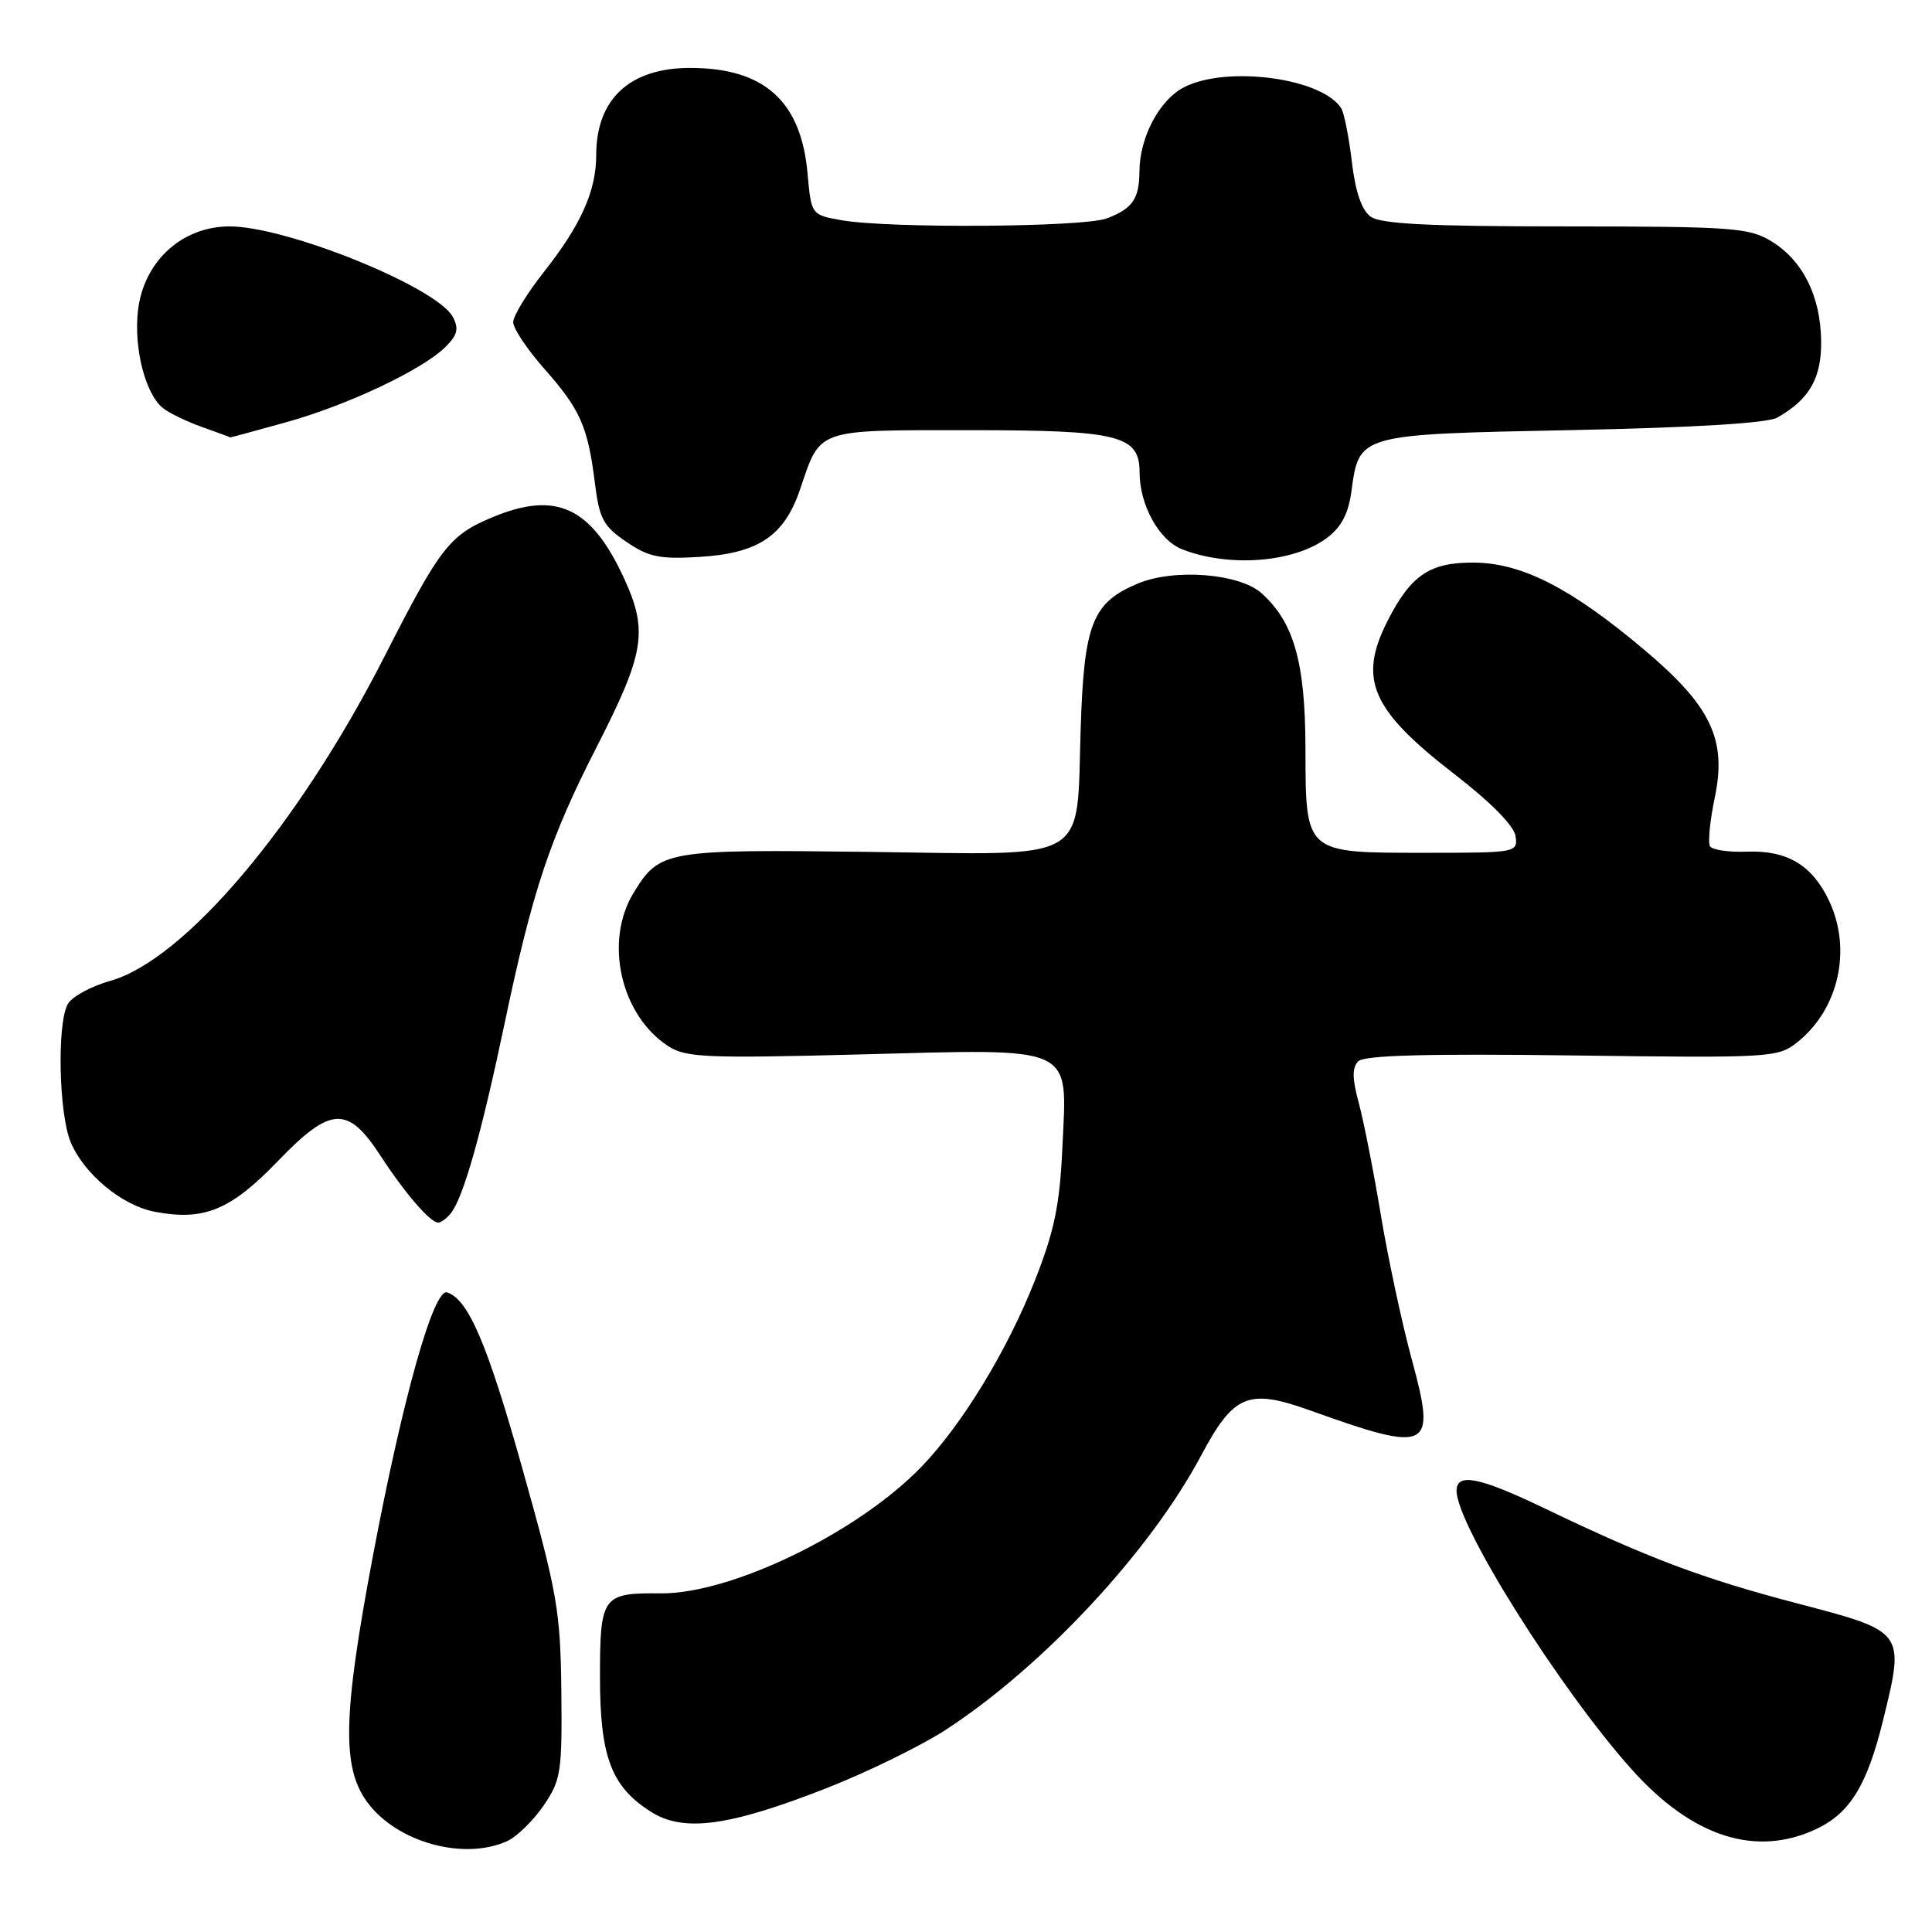 <?xml version="1.0" encoding="UTF-8" standalone="no"?>
<!DOCTYPE svg PUBLIC "-//W3C//DTD SVG 1.1//EN" "http://www.w3.org/Graphics/SVG/1.1/DTD/svg11.dtd" >
<svg xmlns="http://www.w3.org/2000/svg" xmlns:xlink="http://www.w3.org/1999/xlink" version="1.1" viewBox="0 0 256 256">
 <g >
 <path fill="currentColor"
d=" M 67.22 243.95 C 68.49 243.36 70.65 241.26 72.02 239.26 C 74.33 235.88 74.49 234.85 74.38 224.07 C 74.26 213.42 73.85 211.08 69.23 194.63 C 64.57 178.05 62.07 172.19 59.25 171.25 C 57.47 170.66 53.38 185.17 49.41 206.18 C 45.44 227.25 45.27 234.18 48.66 238.79 C 52.56 244.11 61.44 246.58 67.22 243.95 Z  M 240.72 242.33 C 245.14 240.23 247.41 236.52 249.51 227.97 C 252.41 216.13 252.47 216.21 238.15 212.46 C 225.51 209.14 218.51 206.51 204.55 199.81 C 196.00 195.71 193.00 195.12 193.00 197.53 C 193.00 202.04 206.59 223.68 216.15 234.39 C 224.22 243.43 232.66 246.15 240.72 242.33 Z  M 109.50 236.95 C 115.00 234.79 122.20 231.26 125.50 229.09 C 138.35 220.66 152.38 205.57 159.13 192.91 C 163.50 184.71 165.38 183.94 173.71 186.93 C 189.45 192.57 190.33 192.13 187.11 180.29 C 185.79 175.45 183.93 166.78 182.97 161.00 C 182.01 155.22 180.69 148.53 180.04 146.12 C 179.16 142.87 179.15 141.46 179.98 140.62 C 180.78 139.83 189.09 139.60 208.30 139.85 C 234.60 140.20 235.59 140.14 238.12 138.13 C 243.64 133.76 245.43 125.81 242.35 119.33 C 240.12 114.63 236.80 112.65 231.49 112.85 C 229.09 112.94 226.88 112.62 226.59 112.14 C 226.29 111.66 226.57 108.77 227.21 105.72 C 228.84 97.97 226.73 93.55 217.80 86.04 C 208.17 77.93 201.69 74.61 195.36 74.55 C 189.49 74.49 186.97 76.18 183.89 82.21 C 179.92 89.99 181.67 94.03 192.66 102.53 C 197.53 106.29 200.62 109.42 200.82 110.79 C 201.13 112.97 200.95 113.00 188.90 113.00 C 172.80 113.00 173.01 113.18 172.98 99.10 C 172.95 87.72 171.44 82.42 167.13 78.58 C 164.20 75.98 155.59 75.31 150.80 77.31 C 144.75 79.84 143.65 82.59 143.20 96.38 C 142.60 114.60 144.90 113.25 115.17 112.88 C 88.15 112.54 87.39 112.67 83.95 118.31 C 80.03 124.74 82.23 134.48 88.51 138.60 C 90.85 140.13 93.47 140.25 113.93 139.72 C 142.74 138.96 141.40 138.36 140.78 151.88 C 140.43 159.66 139.73 163.06 137.14 169.64 C 133.51 178.87 127.54 188.69 122.16 194.29 C 113.73 203.06 96.91 211.23 87.49 211.13 C 79.82 211.05 79.50 211.50 79.50 222.21 C 79.50 232.81 81.01 236.78 86.30 240.10 C 90.63 242.81 96.59 242.00 109.50 236.95 Z  M 59.75 160.75 C 61.41 158.65 63.80 150.19 66.90 135.43 C 70.57 117.98 72.87 111.08 79.05 99.00 C 85.41 86.56 85.89 83.63 82.73 76.72 C 78.36 67.18 73.71 65.00 65.25 68.54 C 59.55 70.92 58.32 72.51 50.95 86.98 C 39.57 109.33 24.44 127.22 14.58 129.98 C 12.02 130.70 9.49 132.09 8.96 133.08 C 7.54 135.74 7.80 147.58 9.36 151.33 C 11.15 155.59 16.17 159.75 20.53 160.57 C 27.07 161.80 30.57 160.35 36.86 153.81 C 43.85 146.56 46.09 146.46 50.48 153.23 C 53.64 158.09 57.02 162.00 58.05 162.00 C 58.44 162.00 59.20 161.44 59.75 160.75 Z  M 175.81 71.29 C 177.72 69.87 178.67 68.08 179.07 65.11 C 180.11 57.50 179.89 57.56 208.28 56.99 C 224.49 56.66 234.22 56.07 235.51 55.33 C 239.78 52.90 241.38 50.08 241.31 45.14 C 241.22 39.19 238.87 34.50 234.70 31.96 C 231.76 30.17 229.54 30.01 207.44 30.00 C 189.29 30.00 182.95 29.68 181.61 28.70 C 180.43 27.84 179.59 25.39 179.13 21.45 C 178.74 18.18 178.11 14.99 177.73 14.37 C 175.24 10.34 162.54 8.64 156.87 11.57 C 153.62 13.25 151.01 18.19 150.98 22.72 C 150.96 26.35 150.06 27.65 146.66 28.94 C 143.57 30.11 117.80 30.29 111.50 29.18 C 107.50 28.47 107.50 28.47 107.00 22.94 C 106.14 13.38 101.25 9.00 91.44 9.00 C 83.43 9.00 79.00 13.12 79.00 20.58 C 79.00 25.29 76.96 29.84 72.08 36.02 C 69.84 38.86 68.00 41.86 68.00 42.69 C 68.00 43.52 69.85 46.29 72.11 48.85 C 76.89 54.26 77.88 56.49 78.82 63.95 C 79.41 68.74 79.94 69.72 83.00 71.80 C 85.97 73.82 87.44 74.12 92.74 73.79 C 100.53 73.31 103.94 71.00 106.04 64.77 C 108.76 56.74 108.01 57.00 128.40 57.00 C 148.27 57.00 151.00 57.67 151.00 62.59 C 151.00 66.91 153.58 71.59 156.63 72.78 C 162.85 75.22 171.44 74.55 175.81 71.29 Z  M 37.85 55.97 C 46.01 53.71 56.02 48.98 59.05 45.95 C 60.63 44.37 60.83 43.54 59.99 41.98 C 57.88 38.05 38.02 30.00 30.43 30.00 C 24.09 30.00 19.02 34.66 18.28 41.17 C 17.72 46.14 19.24 52.12 21.54 54.03 C 22.33 54.69 24.67 55.83 26.74 56.57 C 28.81 57.31 30.51 57.93 30.52 57.96 C 30.53 57.98 33.83 57.09 37.85 55.97 Z "/>
</g>
</svg>
